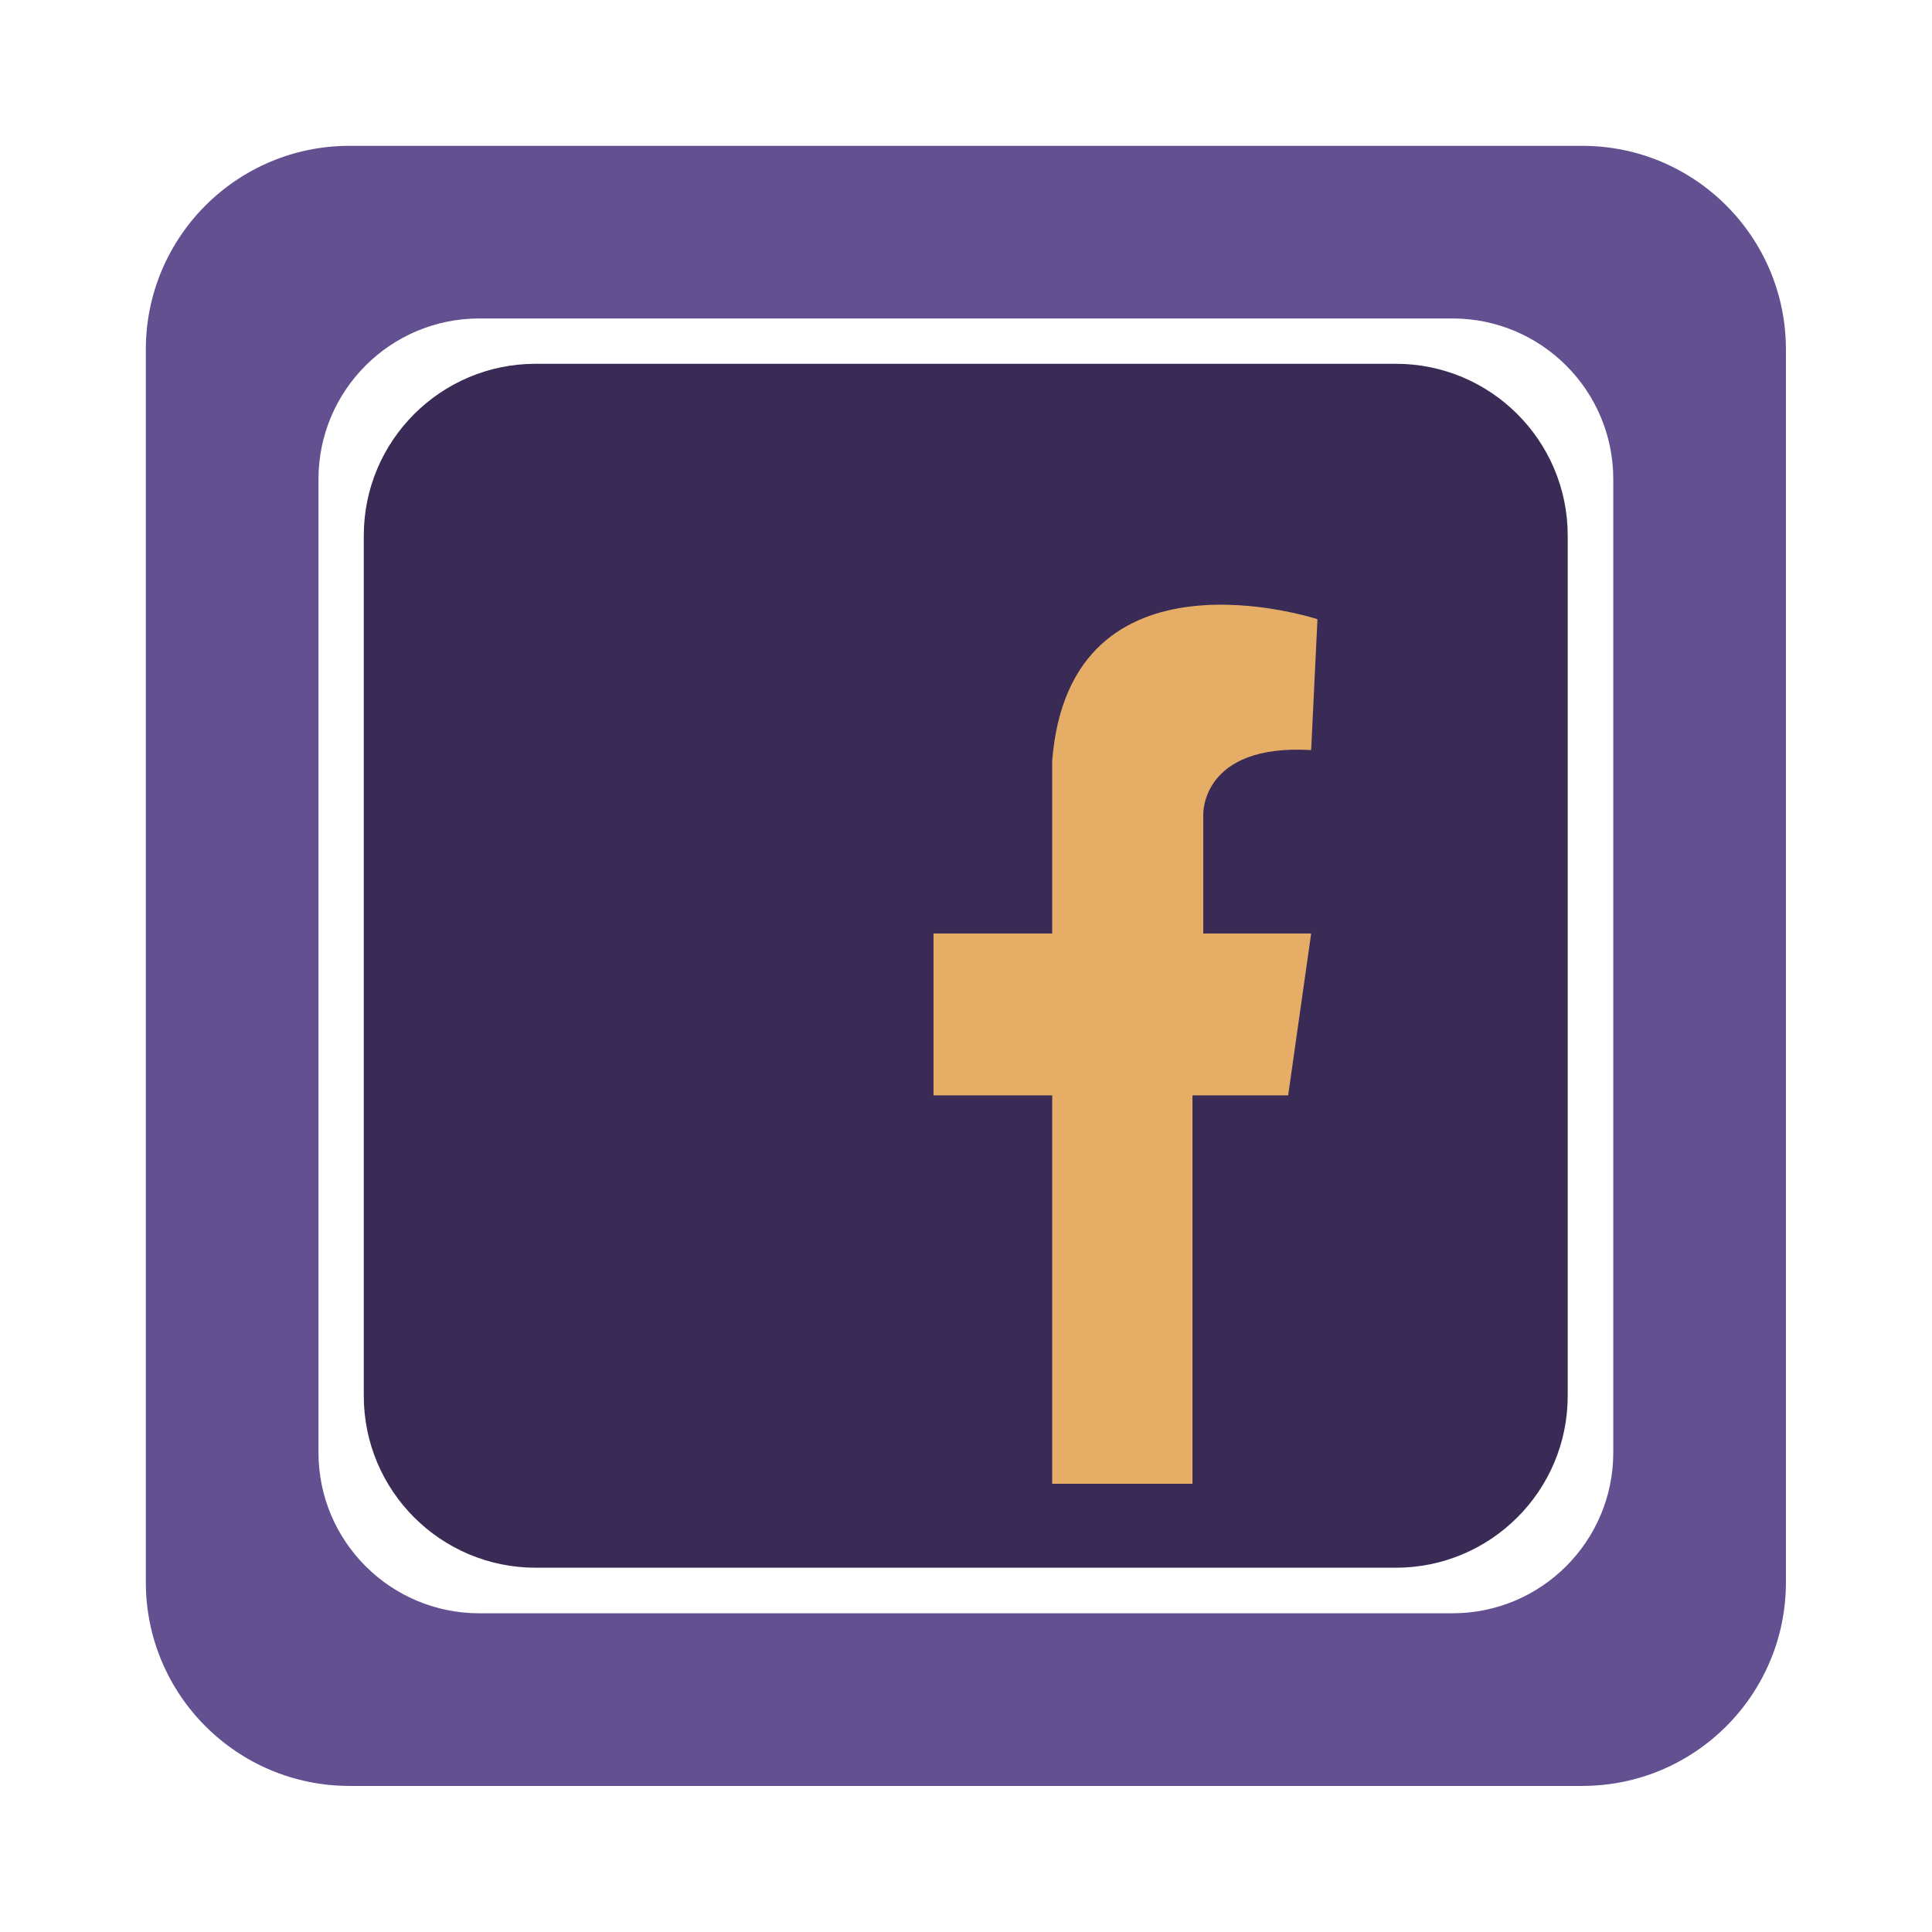 <?xml version="1.0" encoding="UTF-8" standalone="no"?>
<!DOCTYPE svg PUBLIC "-//W3C//DTD SVG 1.1//EN" "http://www.w3.org/Graphics/SVG/1.1/DTD/svg11.dtd">
<svg width="100%" height="100%" viewBox="0 0 106 106" version="1.1" xmlns="http://www.w3.org/2000/svg" xmlns:xlink="http://www.w3.org/1999/xlink" xml:space="preserve" xmlns:serif="http://www.serif.com/" style="fill-rule:evenodd;clip-rule:evenodd;stroke-linejoin:round;stroke-miterlimit:2;">
    <g id="ICONS" transform="matrix(1.154,0,0,1.154,1.077,1.077)">
        <g transform="matrix(0.684,0,0,0.684,6,6)">
            <path d="M114,14.156C114,6.338 107.662,0 99.844,0L14.156,0C6.338,0 0,6.338 0,14.156L0,99.844C0,107.662 6.338,114 14.156,114L99.844,114C107.662,114 114,107.662 114,99.844L114,14.156ZM102,23.176C102,17.004 96.996,12 90.824,12L23.176,12C17.004,12 12,17.004 12,23.176L12,90.824C12,96.996 17.004,102 23.176,102L90.824,102C96.996,102 102,96.996 102,90.824L102,23.176Z" style="fill:#635091;"/>
        </g>
        <g transform="matrix(0.795,0,0,0.795,-0.333,-0.333)">
            <path d="M93,31.281C93,25.603 88.397,21 82.719,21L31.281,21C25.603,21 21,25.603 21,31.281L21,82.719C21,88.397 25.603,93 31.281,93L82.719,93C88.397,93 93,88.397 93,82.719L93,31.281Z" style="fill:#392b55;"/>
        </g>
        <g transform="matrix(0.684,0,0,0.684,6,6)">
            <path d="M81,42L81.438,32.903C81.438,32.903 64.22,27.241 63,42.75L63,54.75L54.75,54.75L54.75,66L63,66L63,93L72.75,93L72.75,66L79.402,66L81,54.75L73.5,54.75L73.5,46.5C73.5,46.5 73.307,41.549 81,42Z" style="fill:#e5ad66;"/>
        </g>
    </g>
</svg>

